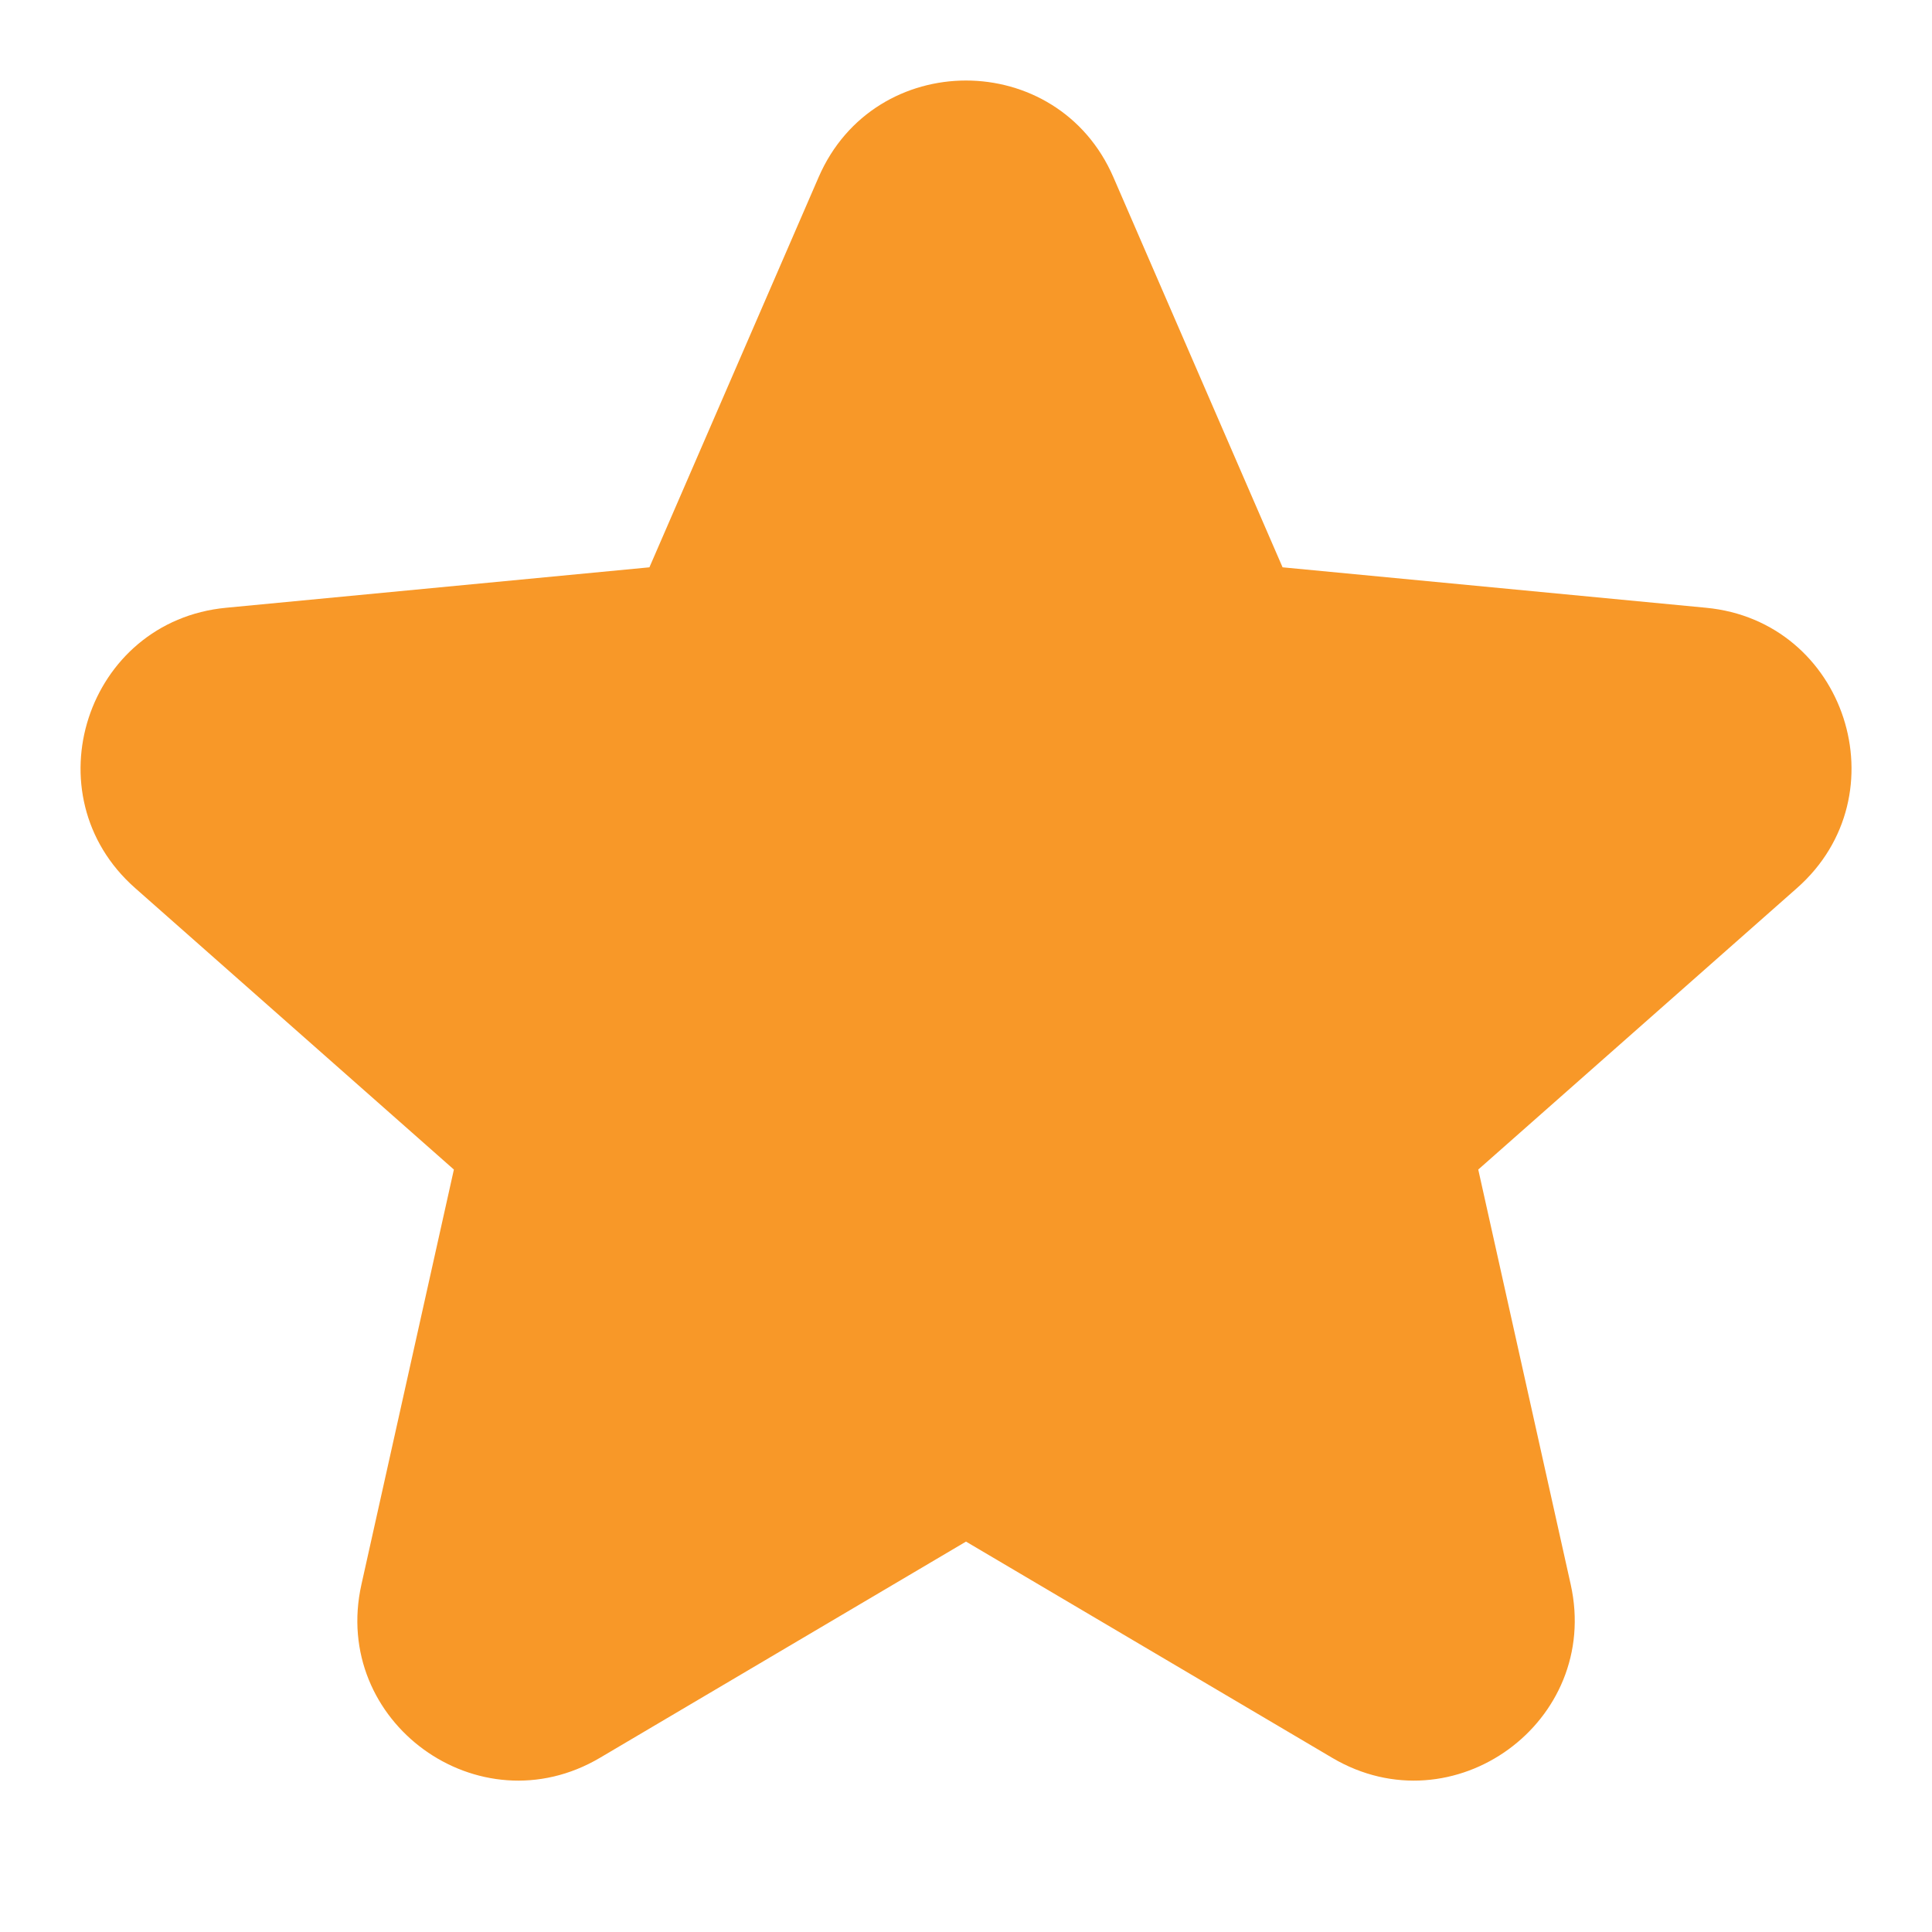 <svg width="14" height="14" viewBox="0 0 14 14" fill="none" xmlns="http://www.w3.org/2000/svg">
<path fill-rule="evenodd" clip-rule="evenodd" d="M5.932 1.284C6.337 0.35 7.663 0.35 8.068 1.284L9.294 4.111L12.362 4.404C13.376 4.5 13.785 5.761 13.022 6.435L10.712 8.475L11.382 11.482C11.603 12.477 10.531 13.256 9.654 12.738L7 11.171L4.347 12.738C3.469 13.256 2.397 12.477 2.619 11.482L3.289 8.475L0.979 6.435C0.215 5.761 0.625 4.5 1.639 4.404L4.706 4.111L5.932 1.284Z" fill="#F89828"/>
</svg>
